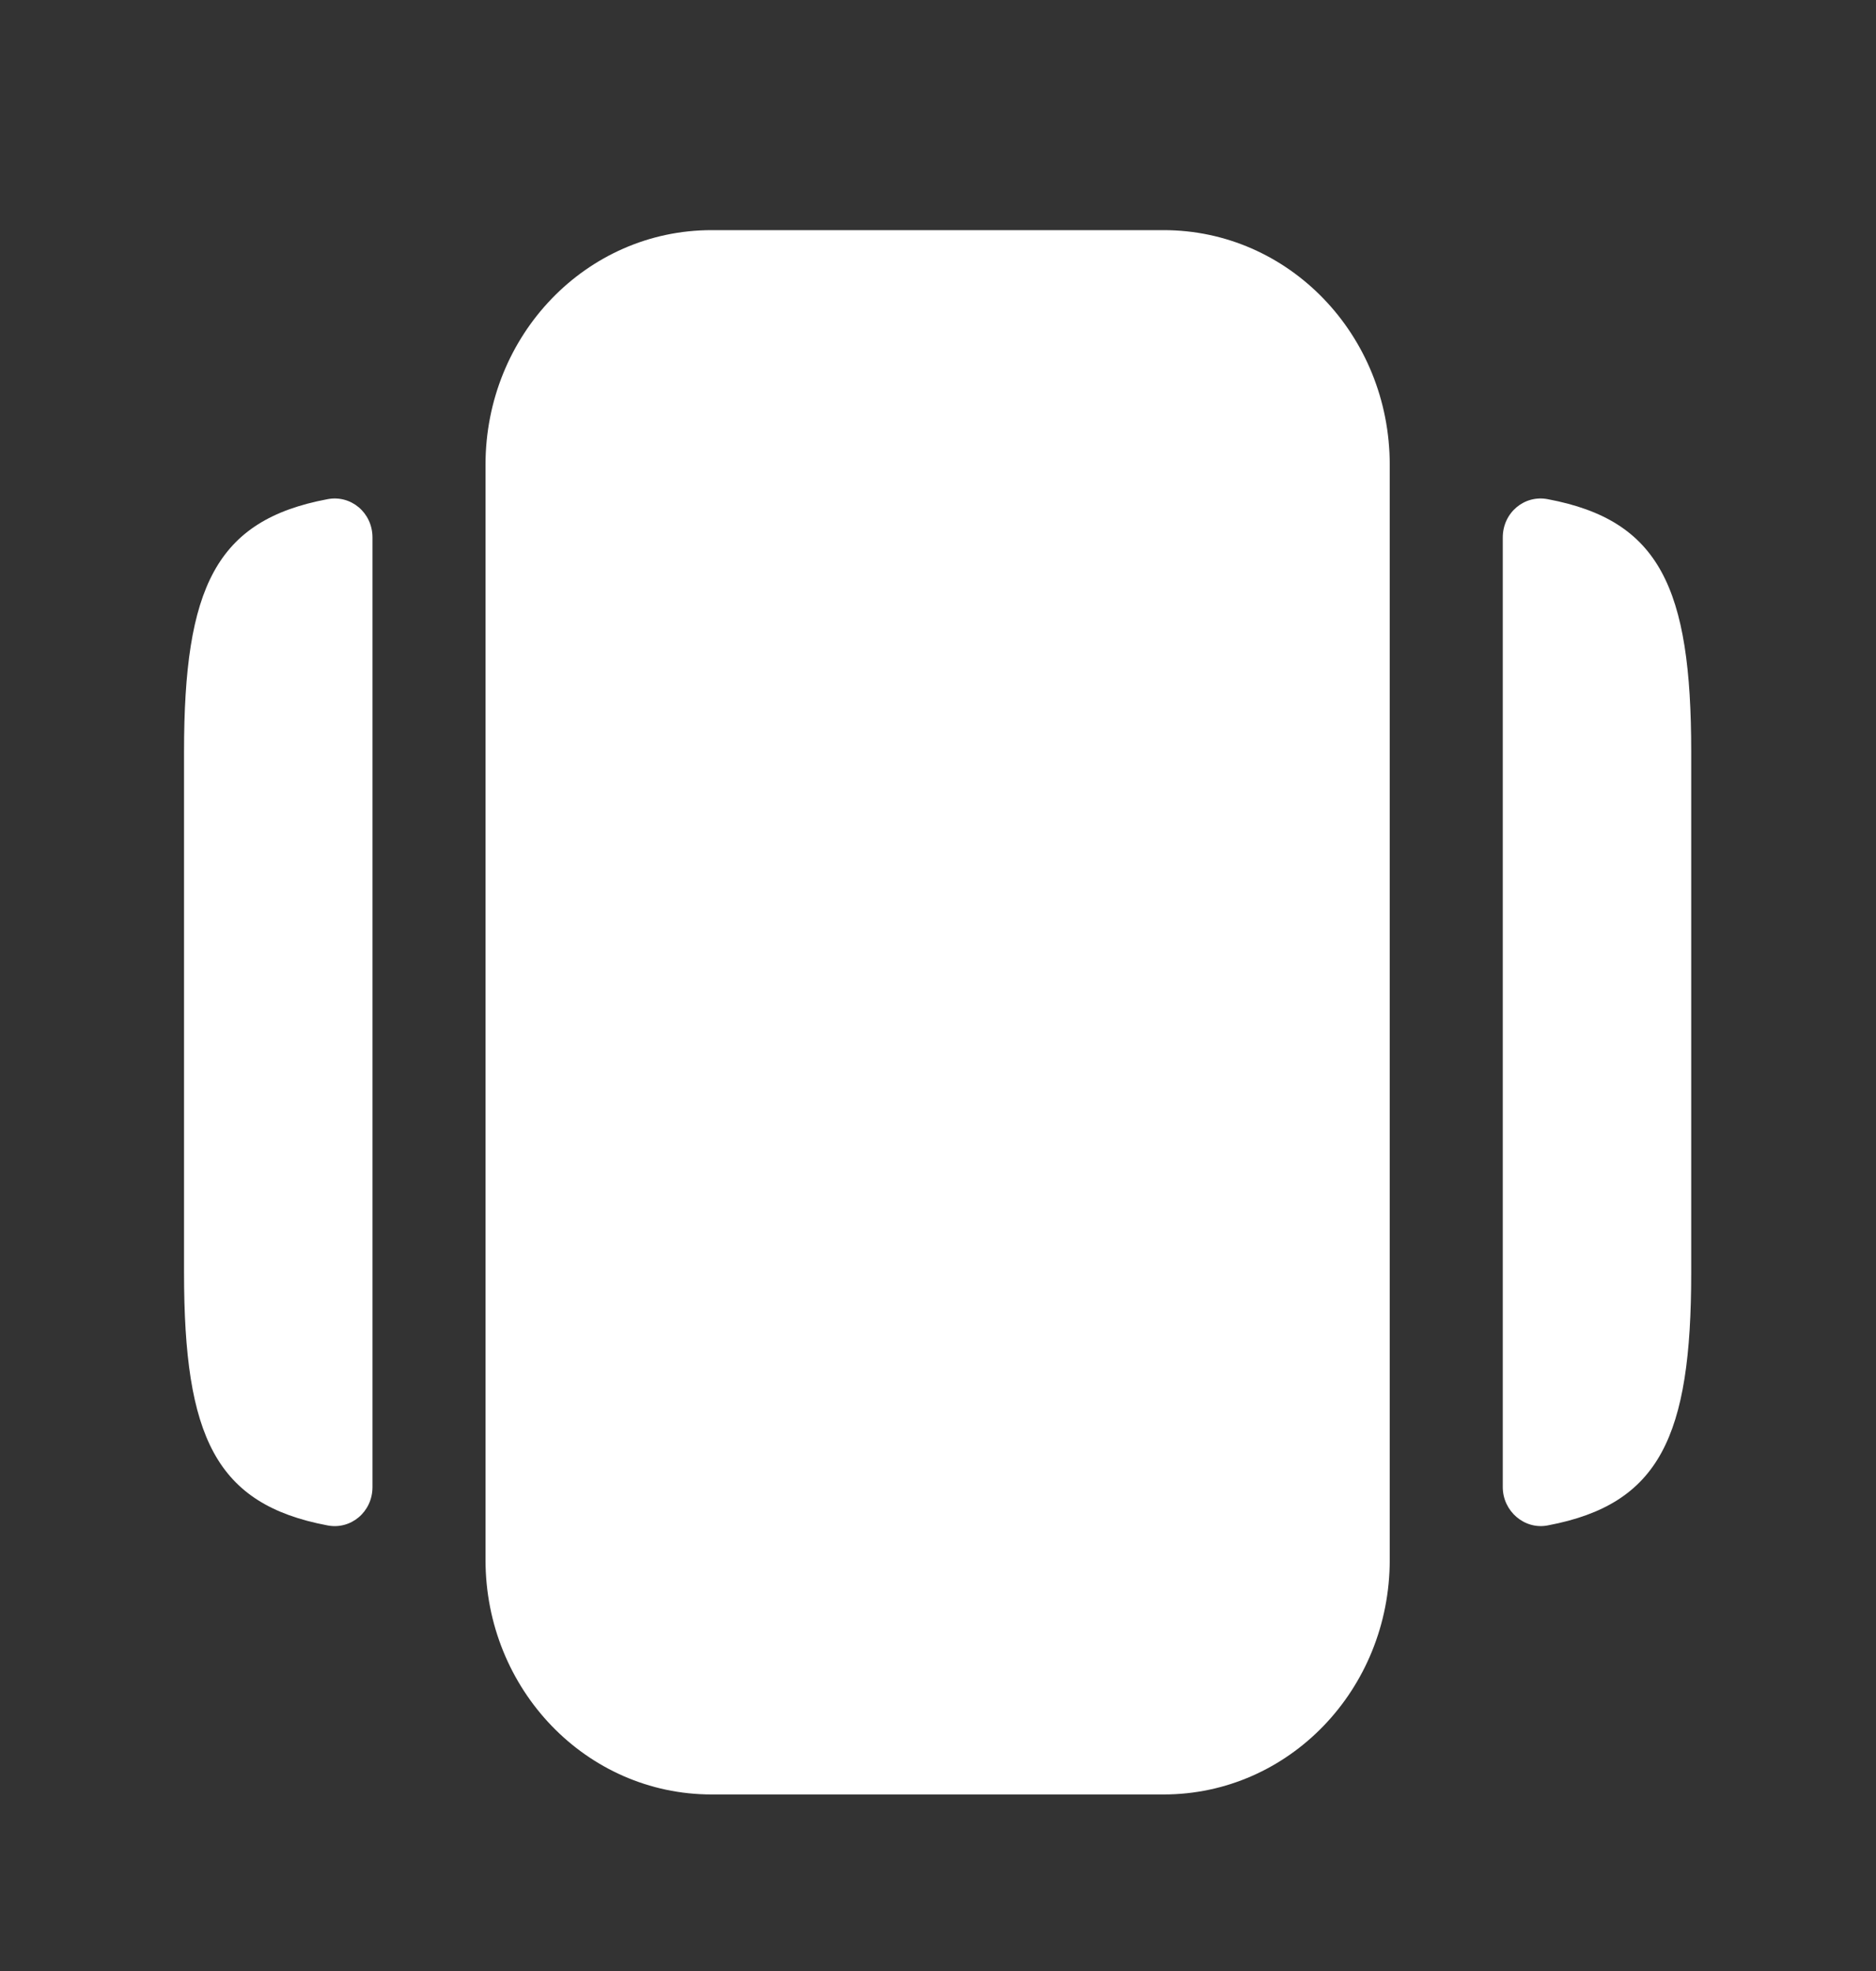 <svg width="20" height="21" viewBox="0 0 20 21" fill="none" xmlns="http://www.w3.org/2000/svg">
<rect x="0" y="0" width="20" height="21" fill="#333333" stroke="none"/>
<path d="M7.586 19.119H12.406C13.74 19.119 14.816 18.002 14.816 16.619V4.952C14.816 3.569 13.74 2.452 12.406 2.452H7.586C6.252 2.452 5.176 3.569 5.176 4.952V16.619C5.176 18.002 6.252 19.119 7.586 19.119Z" fill="white"/>
<path d="M3.971 5.727V15.844C3.971 16.11 3.738 16.302 3.489 16.252C2.3 16.027 1.962 15.31 1.962 13.56V8.01C1.962 6.26 2.3 5.543 3.489 5.319C3.738 5.269 3.971 5.46 3.971 5.727Z" fill="white"/>
<path d="M18.03 8.01V13.56C18.03 15.31 17.692 16.027 16.503 16.252C16.254 16.302 16.021 16.102 16.021 15.844V5.727C16.021 5.46 16.254 5.269 16.503 5.319C17.692 5.543 18.03 6.26 18.03 8.01Z" fill="white"/>
</svg>
